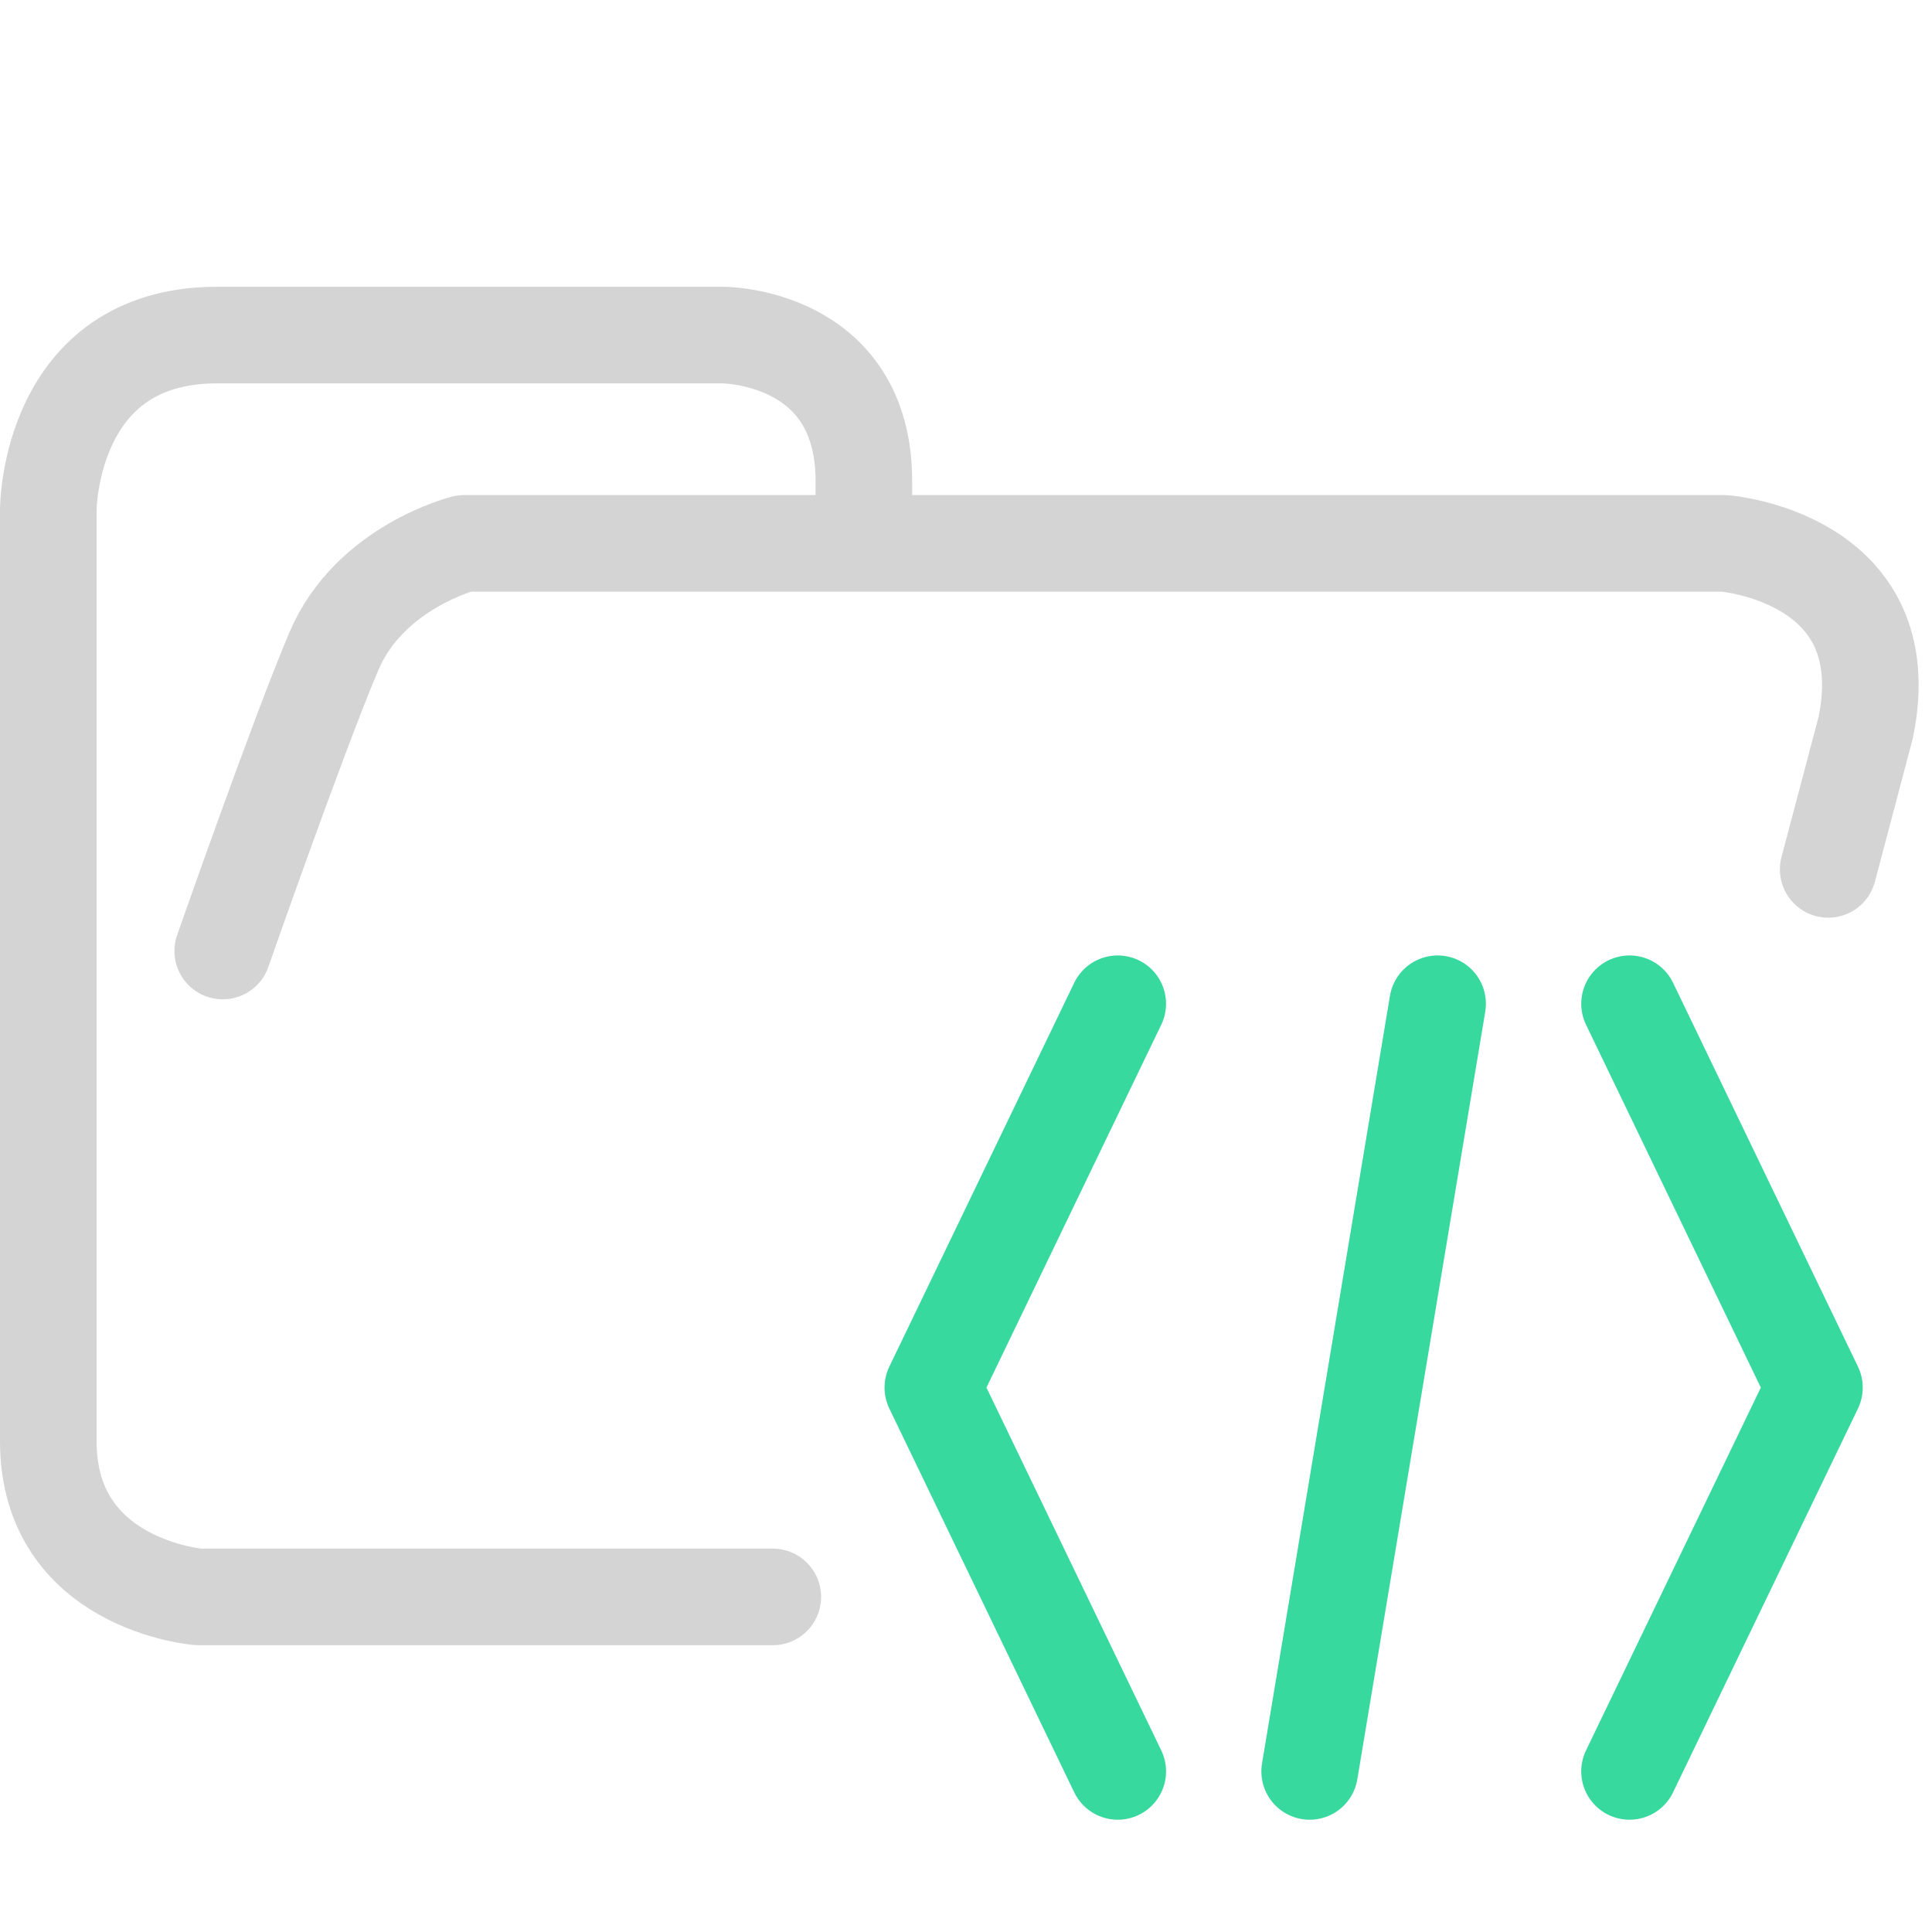 <svg xmlns="http://www.w3.org/2000/svg" width="100" height="100" viewBox="0 0 100 100">
<style>:root {--ctp-rosewater: #f5e0dc;--ctp-flamingo: #d4d4d5;--ctp-pink: #c397d8;--ctp-mauve: #c397d8;--ctp-red: #e87979;--ctp-maroon: #e87979;--ctp-peach: #f0a988;--ctp-yellow: #e5d487;--ctp-green: #37d99e;--ctp-teal: #37d99e;--ctp-sky: #5fb0fc;--ctp-sapphire: #5fb0fc;--ctp-blue: #5fb0fc;--ctp-lavender: #c397d8;--ctp-text: #d4d4d5;--ctp-overlay1: #45484c;}</style>
    <path fill="none" stroke="#d4d4d5" stroke-linecap="round" stroke-linejoin="round" stroke-width="5" d="M44.714 27.877v-2.974c0-7.56-7.295-7.56-7.295-7.56h-26.19C2.5 17.343 2.5 26.39 2.5 26.39V74.6c0 7.436 7.773 8.056 7.773 8.056H40M94.627 45l1.939-7.332c1.833-8.827-7.31-9.543-7.31-9.543h-65.23s-4.886 1.207-6.747 5.588c-1.86 4.382-5.75 15.512-5.75 15.512" paint-order="fill markers stroke"/>
    <path fill="none" stroke="#37d99e" stroke-linecap="round" stroke-linejoin="round" stroke-width="5" d="m74.41 51.954-6.622 39.734" paint-order="fill markers stroke"/>
    <path fill="none" stroke="#37d99e" stroke-linecap="round" stroke-linejoin="round" stroke-width="5" d="m57.855 91.688-9.571-19.867 9.57-19.867M84.344 91.688l9.571-19.867-9.57-19.867" paint-order="fill markers stroke"/>
</svg>
